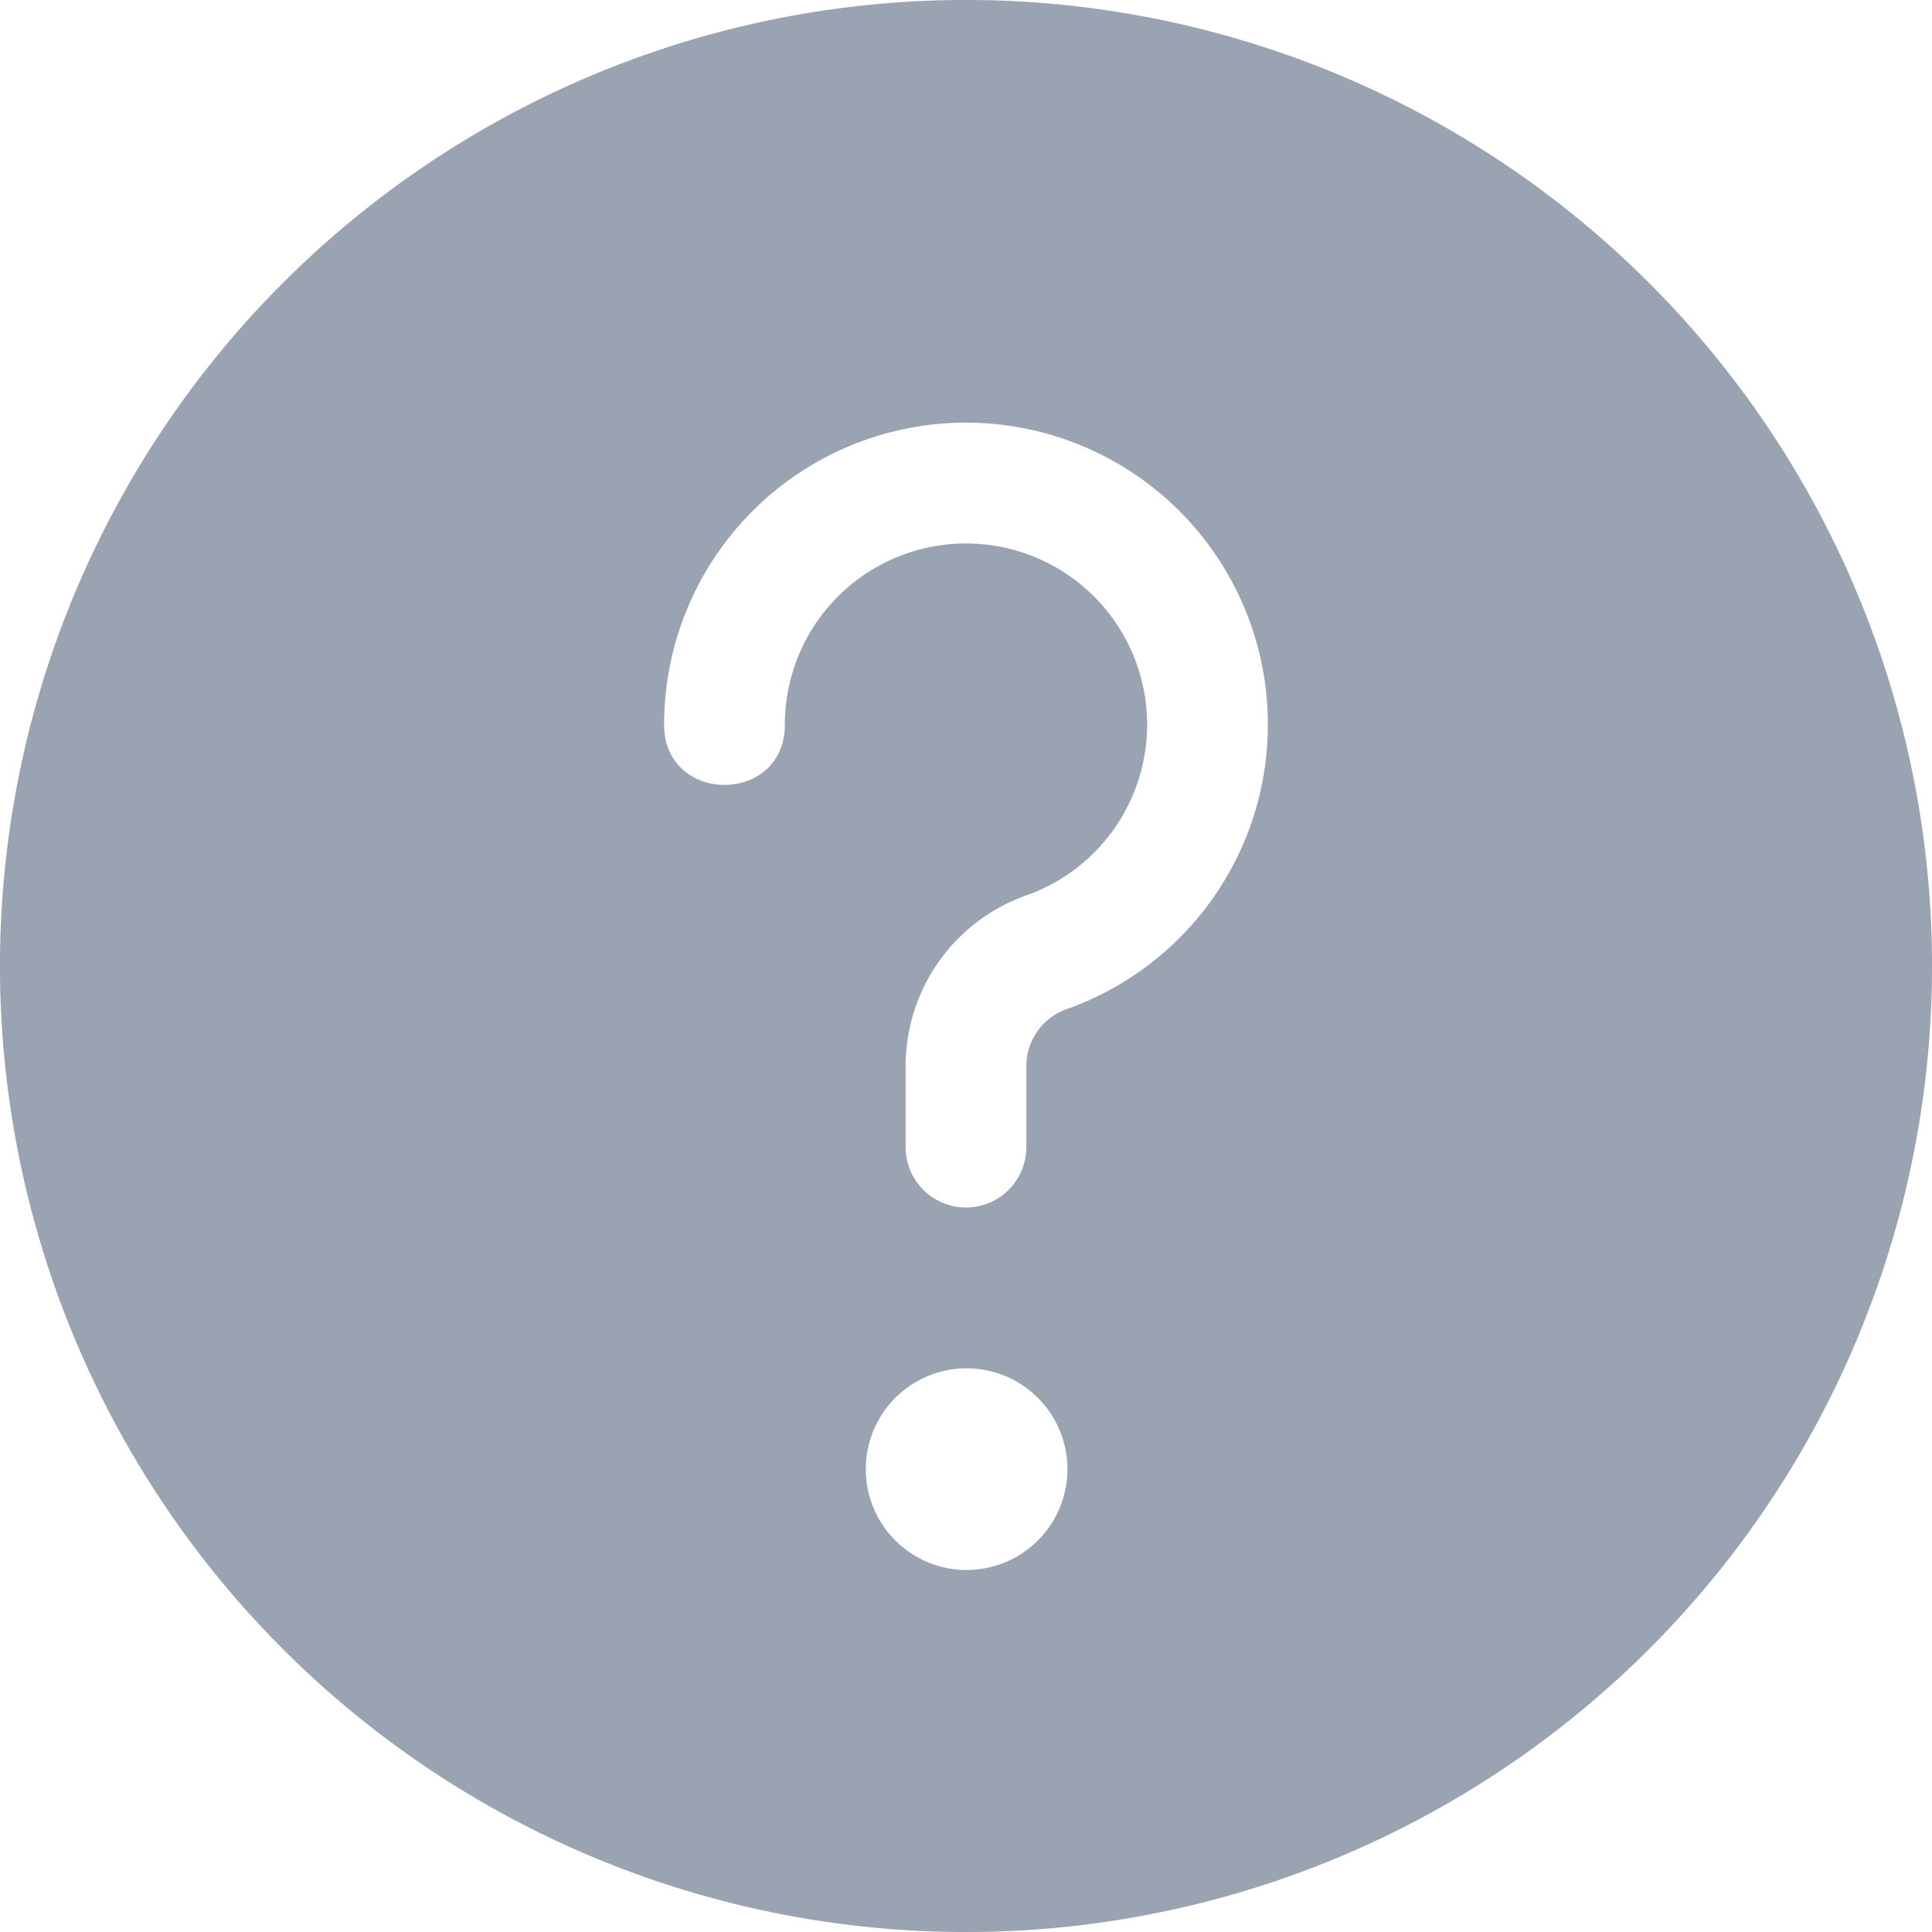 <svg xmlns="http://www.w3.org/2000/svg" preserveAspectRatio="xMinYMin meet" viewBox="0 0 16 16">
    <path fill="#99A3B1" fill-rule="evenodd" d="M13.657 2.343A8 8 0 1 1 2.343 13.657 8 8 0 0 1 13.657 2.343zM5.5 6c0 .667 1 .667 1 0a1.5 1.5 0 1 1 2 1.415 1.5 1.5 0 0 0-1 1.414V9.5a.5.5 0 1 0 1 0v-.67a.5.5 0 0 1 .334-.473A2.5 2.5 0 1 0 5.5 6zm3.34 6.167a.835.835 0 0 0-1.67 0 .834.834 0 0 0 1.67 0z"/>
</svg>
